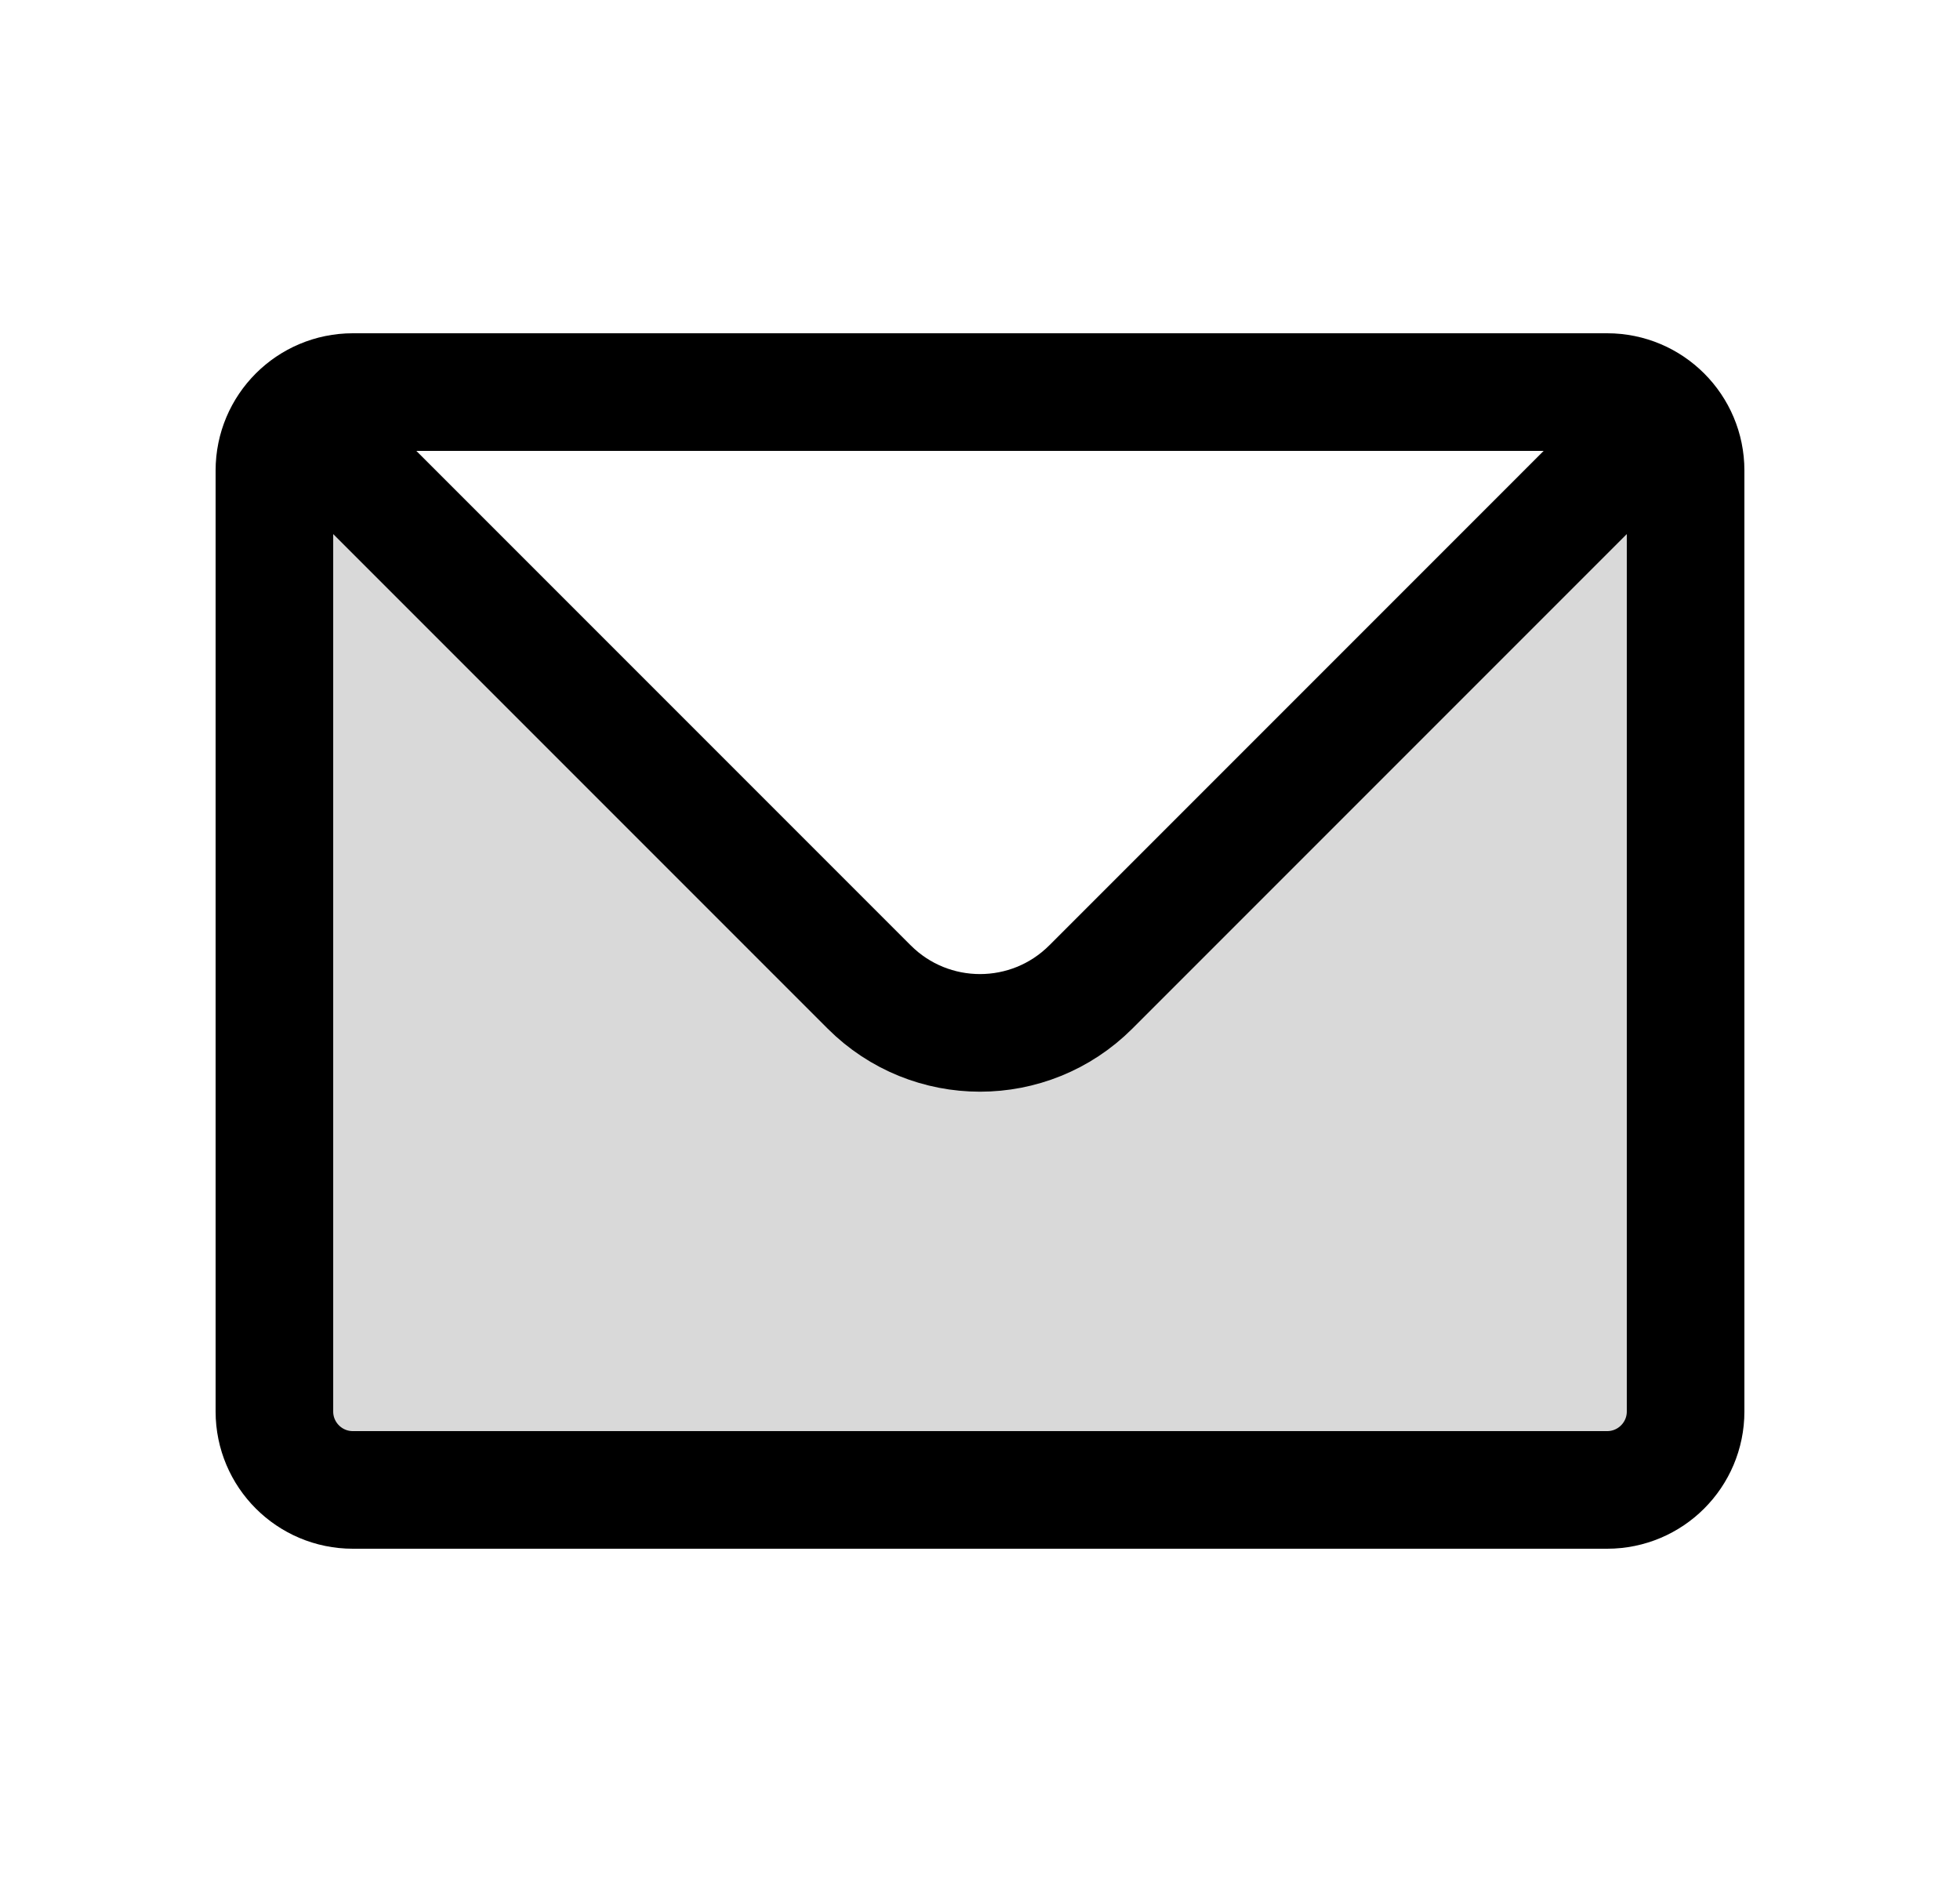 <svg width="25" height="24" viewBox="0 0 25 24" fill="none" xmlns="http://www.w3.org/2000/svg">
<path opacity="0.15" d="M21.5 18V6C21.5 5.724 21.388 5.474 21.207 5.293L21 5.5L13.914 12.586C13.133 13.367 11.867 13.367 11.086 12.586L4 5.5L3.793 5.293C3.612 5.474 3.5 5.724 3.5 6V18C3.5 18.552 3.948 19 4.5 19H20.5C21.052 19 21.5 18.552 21.5 18Z" fill="currentColor"/>
<path d="M3.793 5.293C3.974 5.112 4.224 5 4.5 5H20.5C20.776 5 21.026 5.112 21.207 5.293M3.793 5.293C3.612 5.474 3.5 5.724 3.5 6V18C3.5 18.552 3.948 19 4.5 19H20.5C21.052 19 21.5 18.552 21.5 18V6C21.5 5.724 21.388 5.474 21.207 5.293M3.793 5.293L11.086 12.586C11.867 13.367 13.133 13.367 13.914 12.586L21.207 5.293" stroke="currentColor" stroke-width="1.5" stroke-linecap="round" stroke-linejoin="round"/>
</svg>
